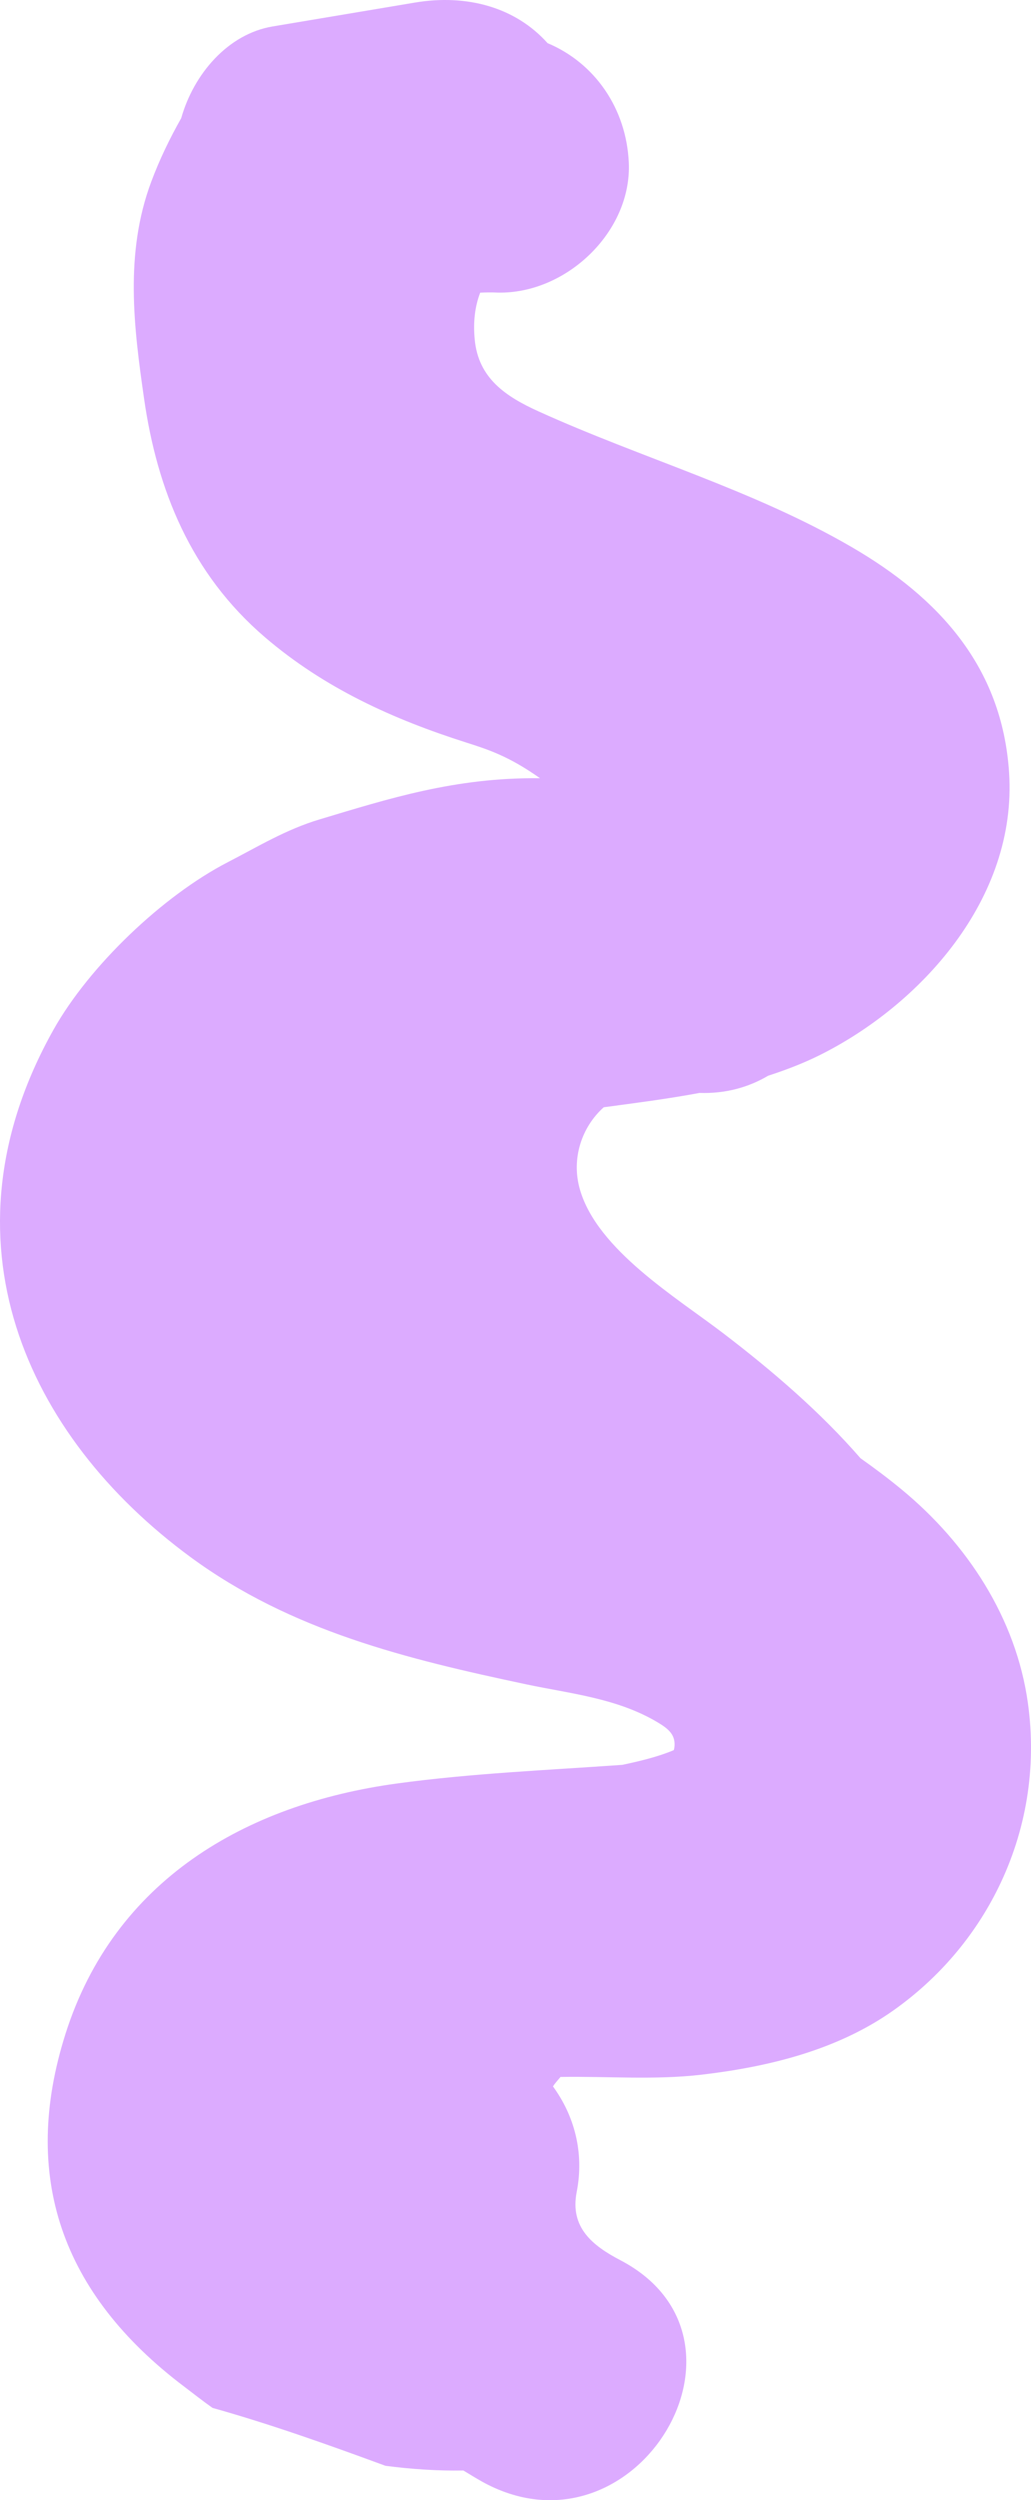 <svg width="120" height="291" viewBox="0 0 120 291" fill="none" xmlns="http://www.w3.org/2000/svg">
<path d="M116.211 219.69C119.411 213.177 120.694 205.752 119.637 198.2C118.256 188.335 112.588 179.676 104.951 173.369C103.388 172.078 101.789 170.881 100.158 169.728C95.479 164.344 89.92 159.572 84.223 155.213C78.731 151.01 69.533 145.486 67.498 138.449C66.457 134.847 67.716 131.16 70.27 128.875C73.999 128.376 77.729 127.895 81.418 127.207C84.45 127.308 87.138 126.548 89.406 125.204C91.416 124.549 93.408 123.799 95.359 122.831C107.011 117.042 118.422 104.69 117.448 89.906C116.633 77.562 109.215 69.54 99.139 63.68C87.656 56.997 74.754 53.36 62.691 47.886C58.867 46.151 55.674 44.034 55.252 39.504C55.062 37.494 55.267 35.682 55.892 34.063C56.565 34.034 57.237 34.019 57.909 34.055C65.905 34.246 73.551 26.959 73.187 18.925C72.903 12.607 69.214 7.321 63.734 5.023C60.031 0.88 54.406 -0.726 48.282 0.301C42.765 1.226 37.248 2.152 31.732 3.078C26.531 3.951 22.546 8.609 21.093 13.752C19.779 16.078 18.586 18.519 17.601 21.16C14.484 29.511 15.581 38.144 16.774 46.43C18.288 56.954 22.17 66.742 30.834 74.165C37.761 80.101 45.755 83.713 54.238 86.415C56.828 87.24 59.243 88.023 62.855 90.58C52.988 90.454 45.144 92.987 37.193 95.371C33.271 96.547 30.015 98.544 26.538 100.338C18.961 104.246 10.396 112.422 6.23 119.842C-7.455 144.225 2.993 167.127 22.169 181.226C33.884 189.841 47.417 193.106 61.242 196.039C66.396 197.132 71.777 197.639 76.497 200.436C77.813 201.216 78.707 201.944 78.484 203.461C78.469 203.552 78.439 203.617 78.42 203.699C76.589 204.477 74.415 204.992 72.434 205.411C63.676 206.032 54.883 206.395 46.204 207.581C28.569 209.989 13.291 218.863 7.628 236.706C2.381 253.24 7.12 266.975 21.45 277.788C22.534 278.606 23.609 279.464 24.739 280.257C31.553 282.171 38.219 284.552 44.866 286.996C47.95 287.399 51.008 287.594 53.933 287.543C54.872 288.107 55.791 288.694 56.783 289.196C74.234 297.999 89.665 272.203 72.206 263.067C68.926 261.351 66.321 259.237 67.122 255.133C68.036 250.449 66.792 246.17 64.362 242.84C64.621 242.428 64.944 242.101 65.238 241.736C70.719 241.647 76.221 242.111 81.669 241.472C89.504 240.552 97.479 238.598 103.992 233.988C109.298 230.232 113.464 225.298 116.211 219.69Z" fill="#DCABFF"/>
</svg>
